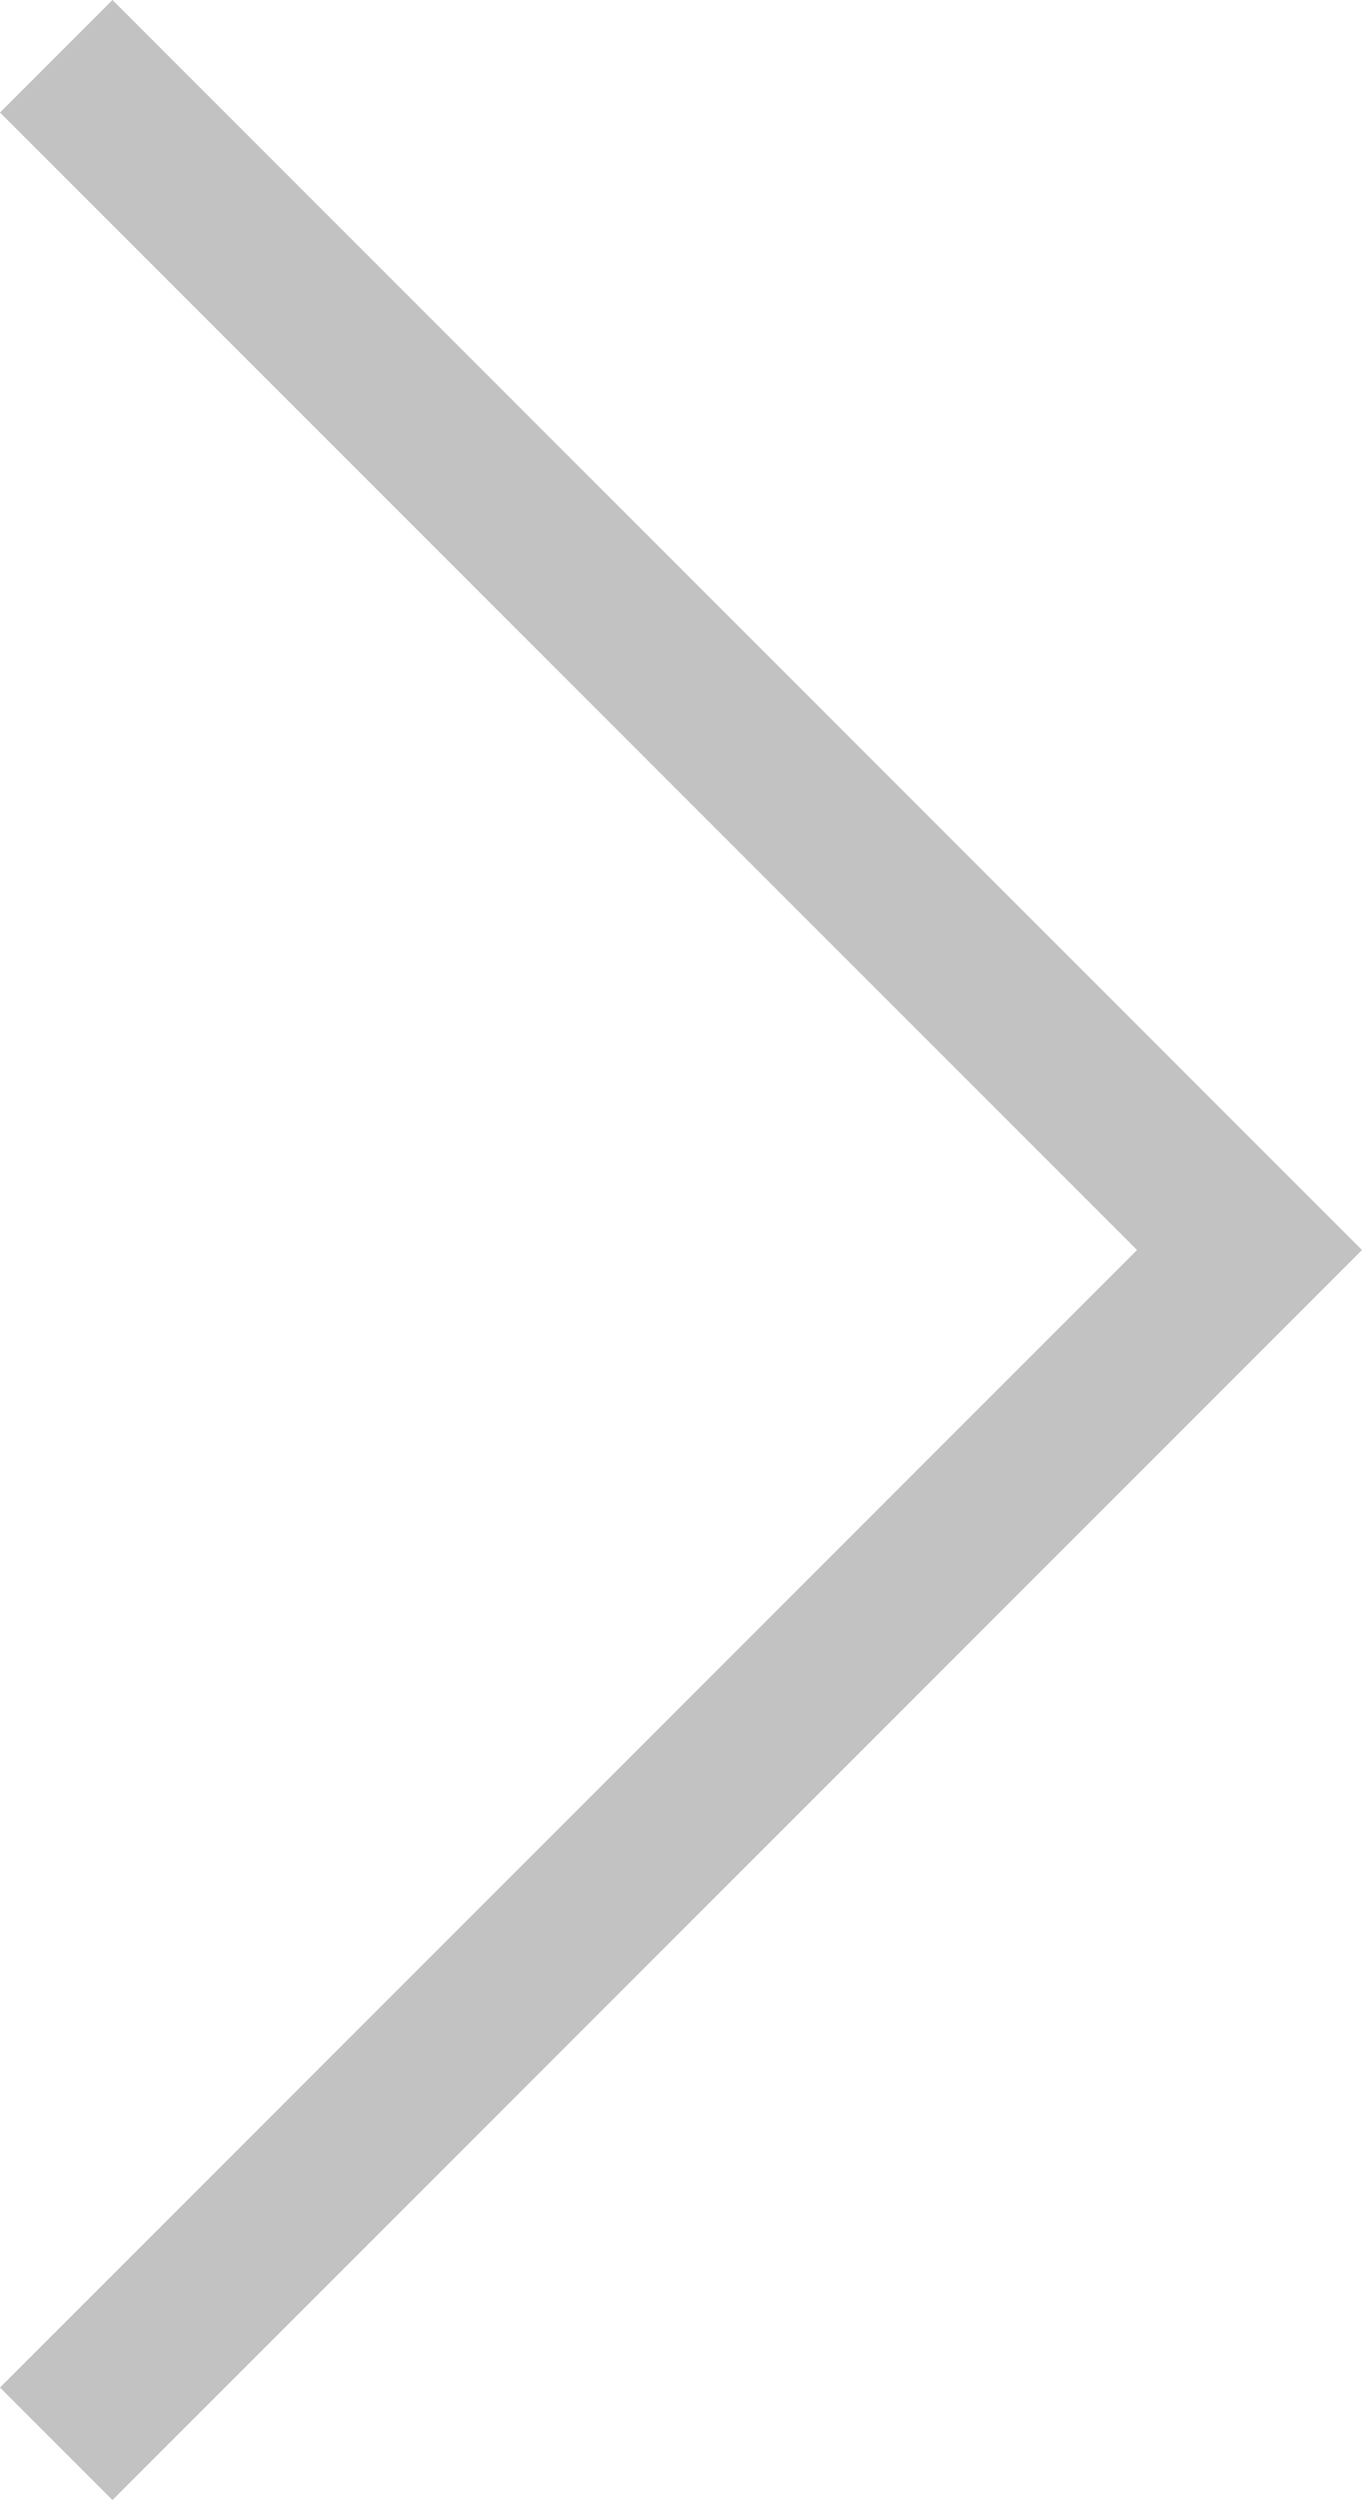 <?xml version="1.0" encoding="utf-8"?>
<!-- Generator: Adobe Illustrator 24.0.1, SVG Export Plug-In . SVG Version: 6.00 Build 0)  -->
<svg version="1.2" baseProfile="tiny"
	 xmlns="http://www.w3.org/2000/svg" xmlns:xlink="http://www.w3.org/1999/xlink" x="0px" y="0px" viewBox="0 0 8.174 14.998"
	 xml:space="preserve">
	<g>
		<polygon fill="#c2c2c2" points="0.675,14.998 0,14.323 6.824,7.499 0,0.675 0.675,0 8.174,7.499 	"/>
	</g>
</svg>
